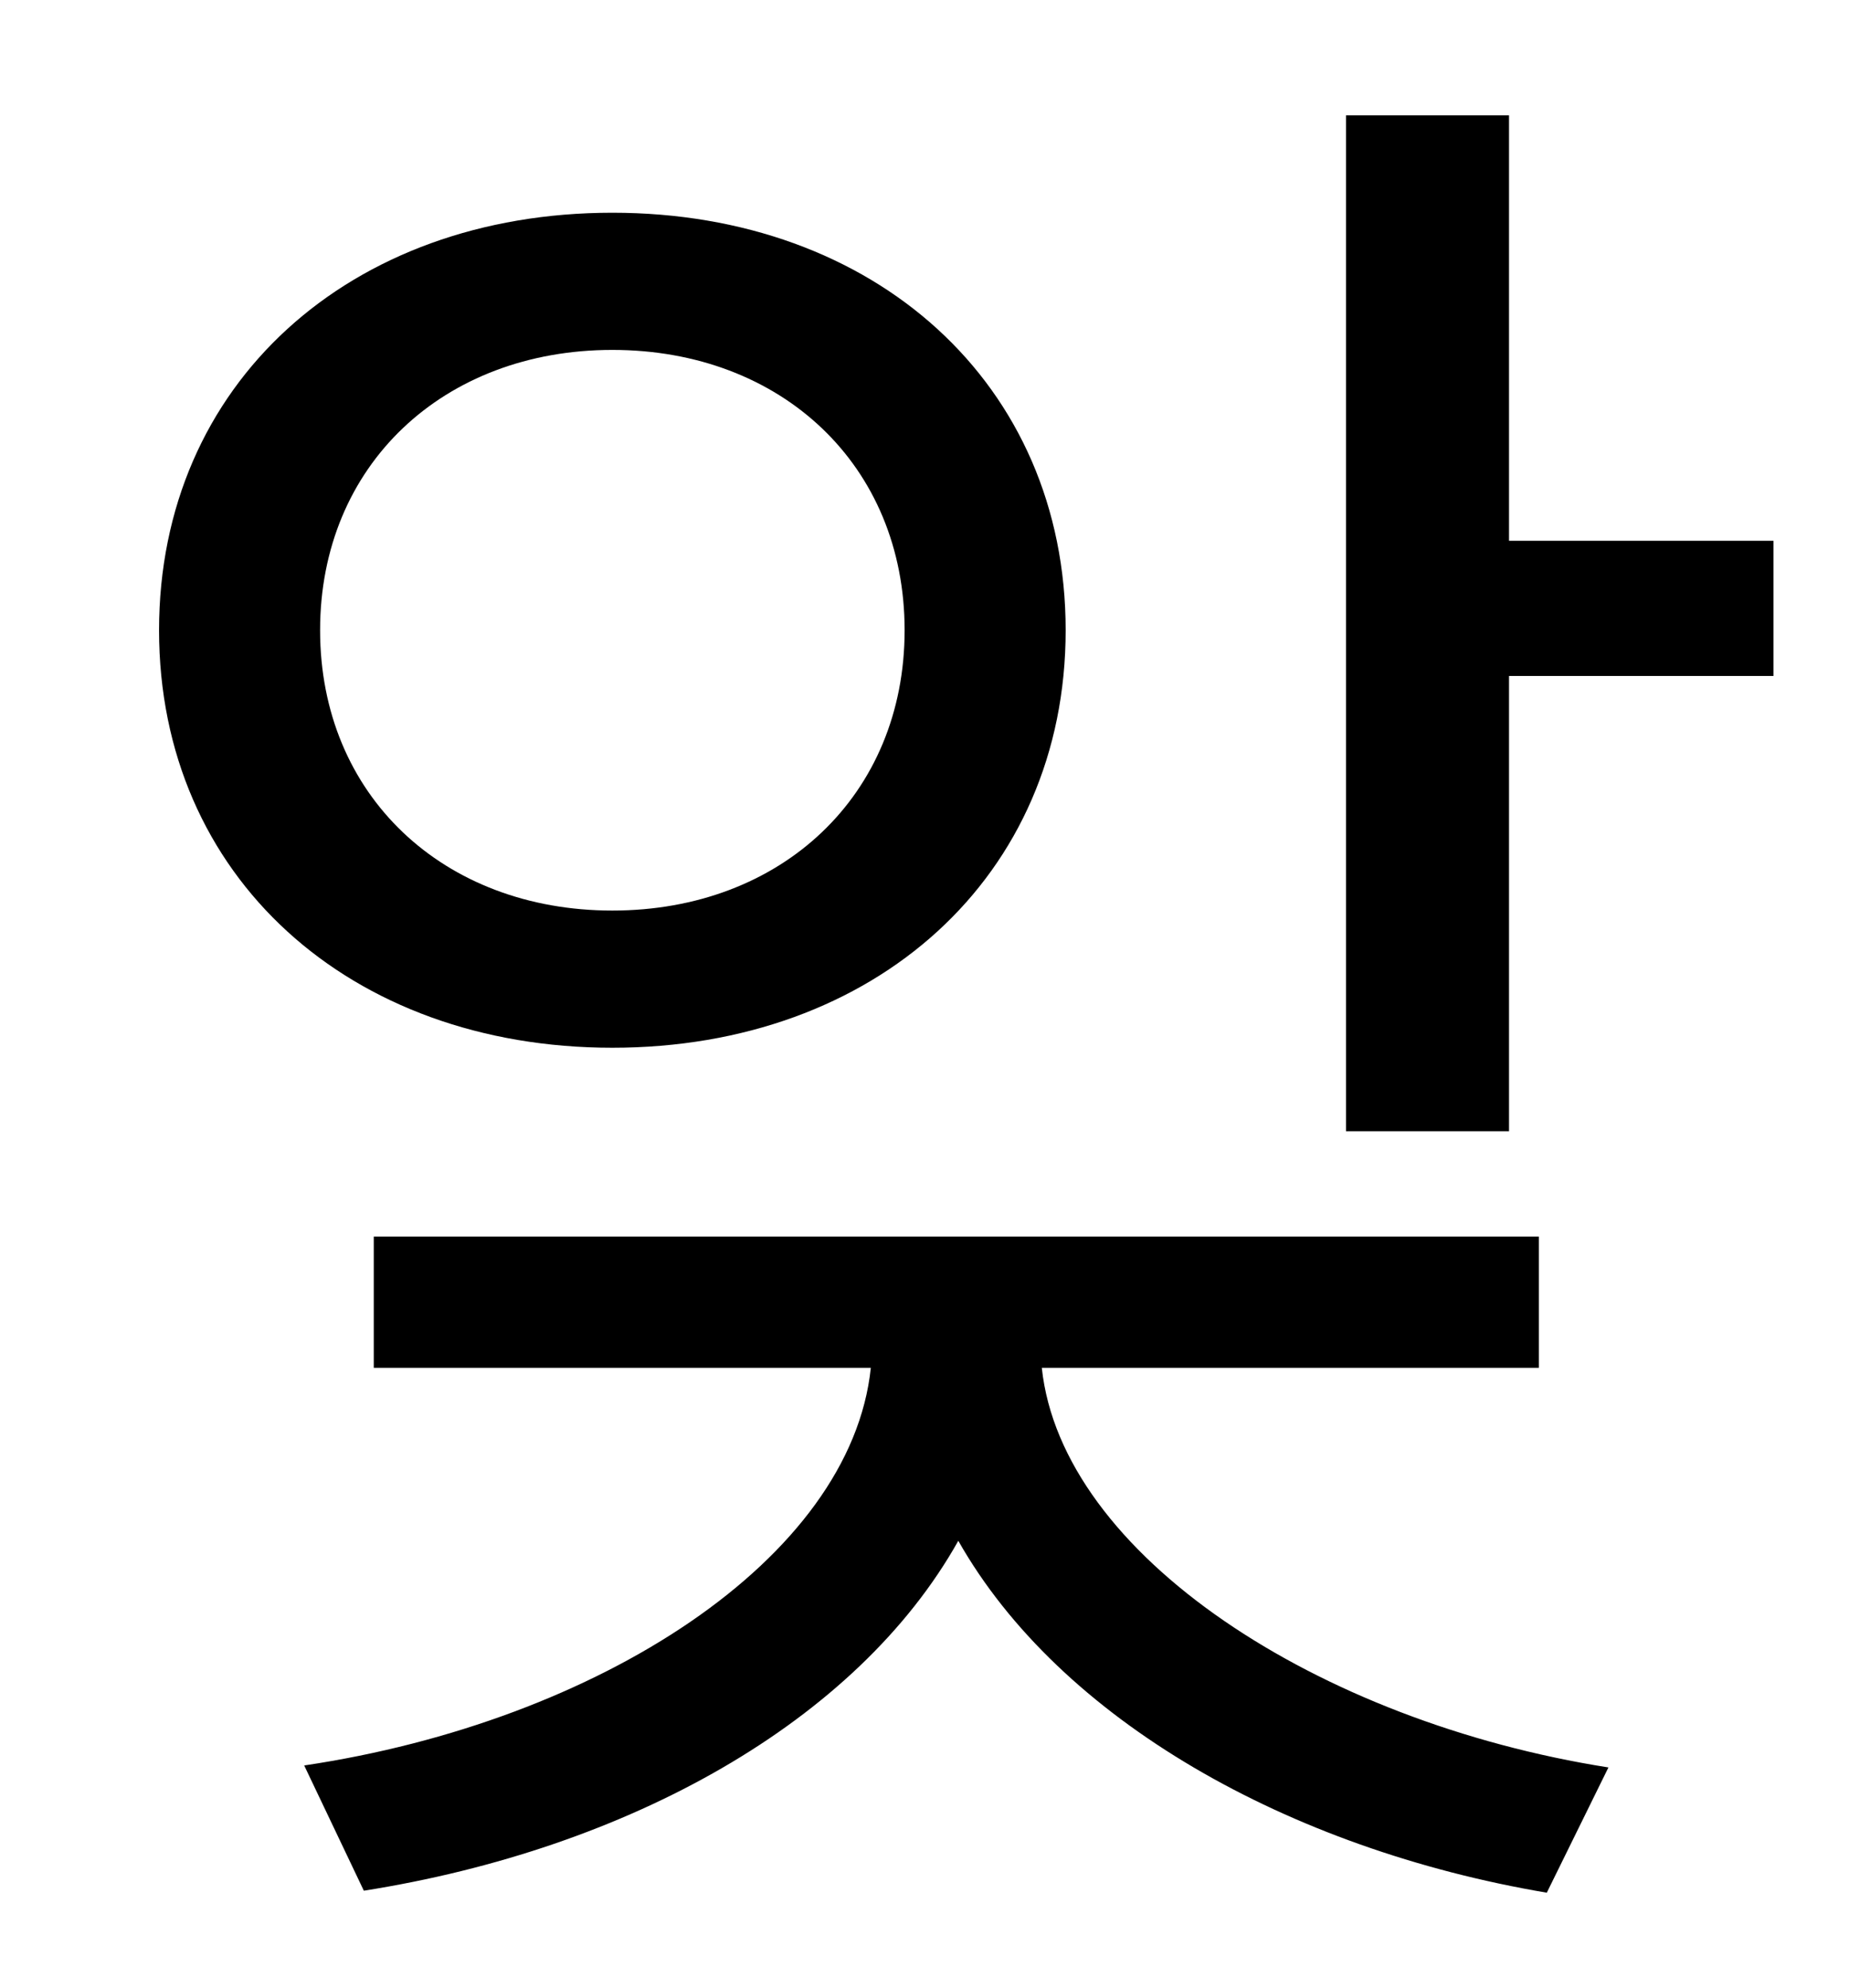 <?xml version="1.0" standalone="no"?>
<!DOCTYPE svg PUBLIC "-//W3C//DTD SVG 1.1//EN" "http://www.w3.org/Graphics/SVG/1.1/DTD/svg11.dtd" >
<svg xmlns="http://www.w3.org/2000/svg" xmlns:xlink="http://www.w3.org/1999/xlink" version="1.1" viewBox="-10 0 930 1000">
   <path fill="currentColor"
d="M151 317c0 83 62 141 147 141s147 -58 147 -141s-62 -141 -147 -141s-147 58 -147 141zM526 317c0 124 -96 210 -228 210s-228 -86 -228 -210s96 -210 228 -210s228 86 228 210zM764 688h-250c10 94 139 178 285 201l-31 63c-130 -22 -245 -87 -296 -177
c-51 91 -166 155 -299 176l-30 -63c148 -22 275 -104 285 -200h-250v-66h586v66zM749 272h133v68h-133v229h-82v-511h82v214z" />
</svg>
